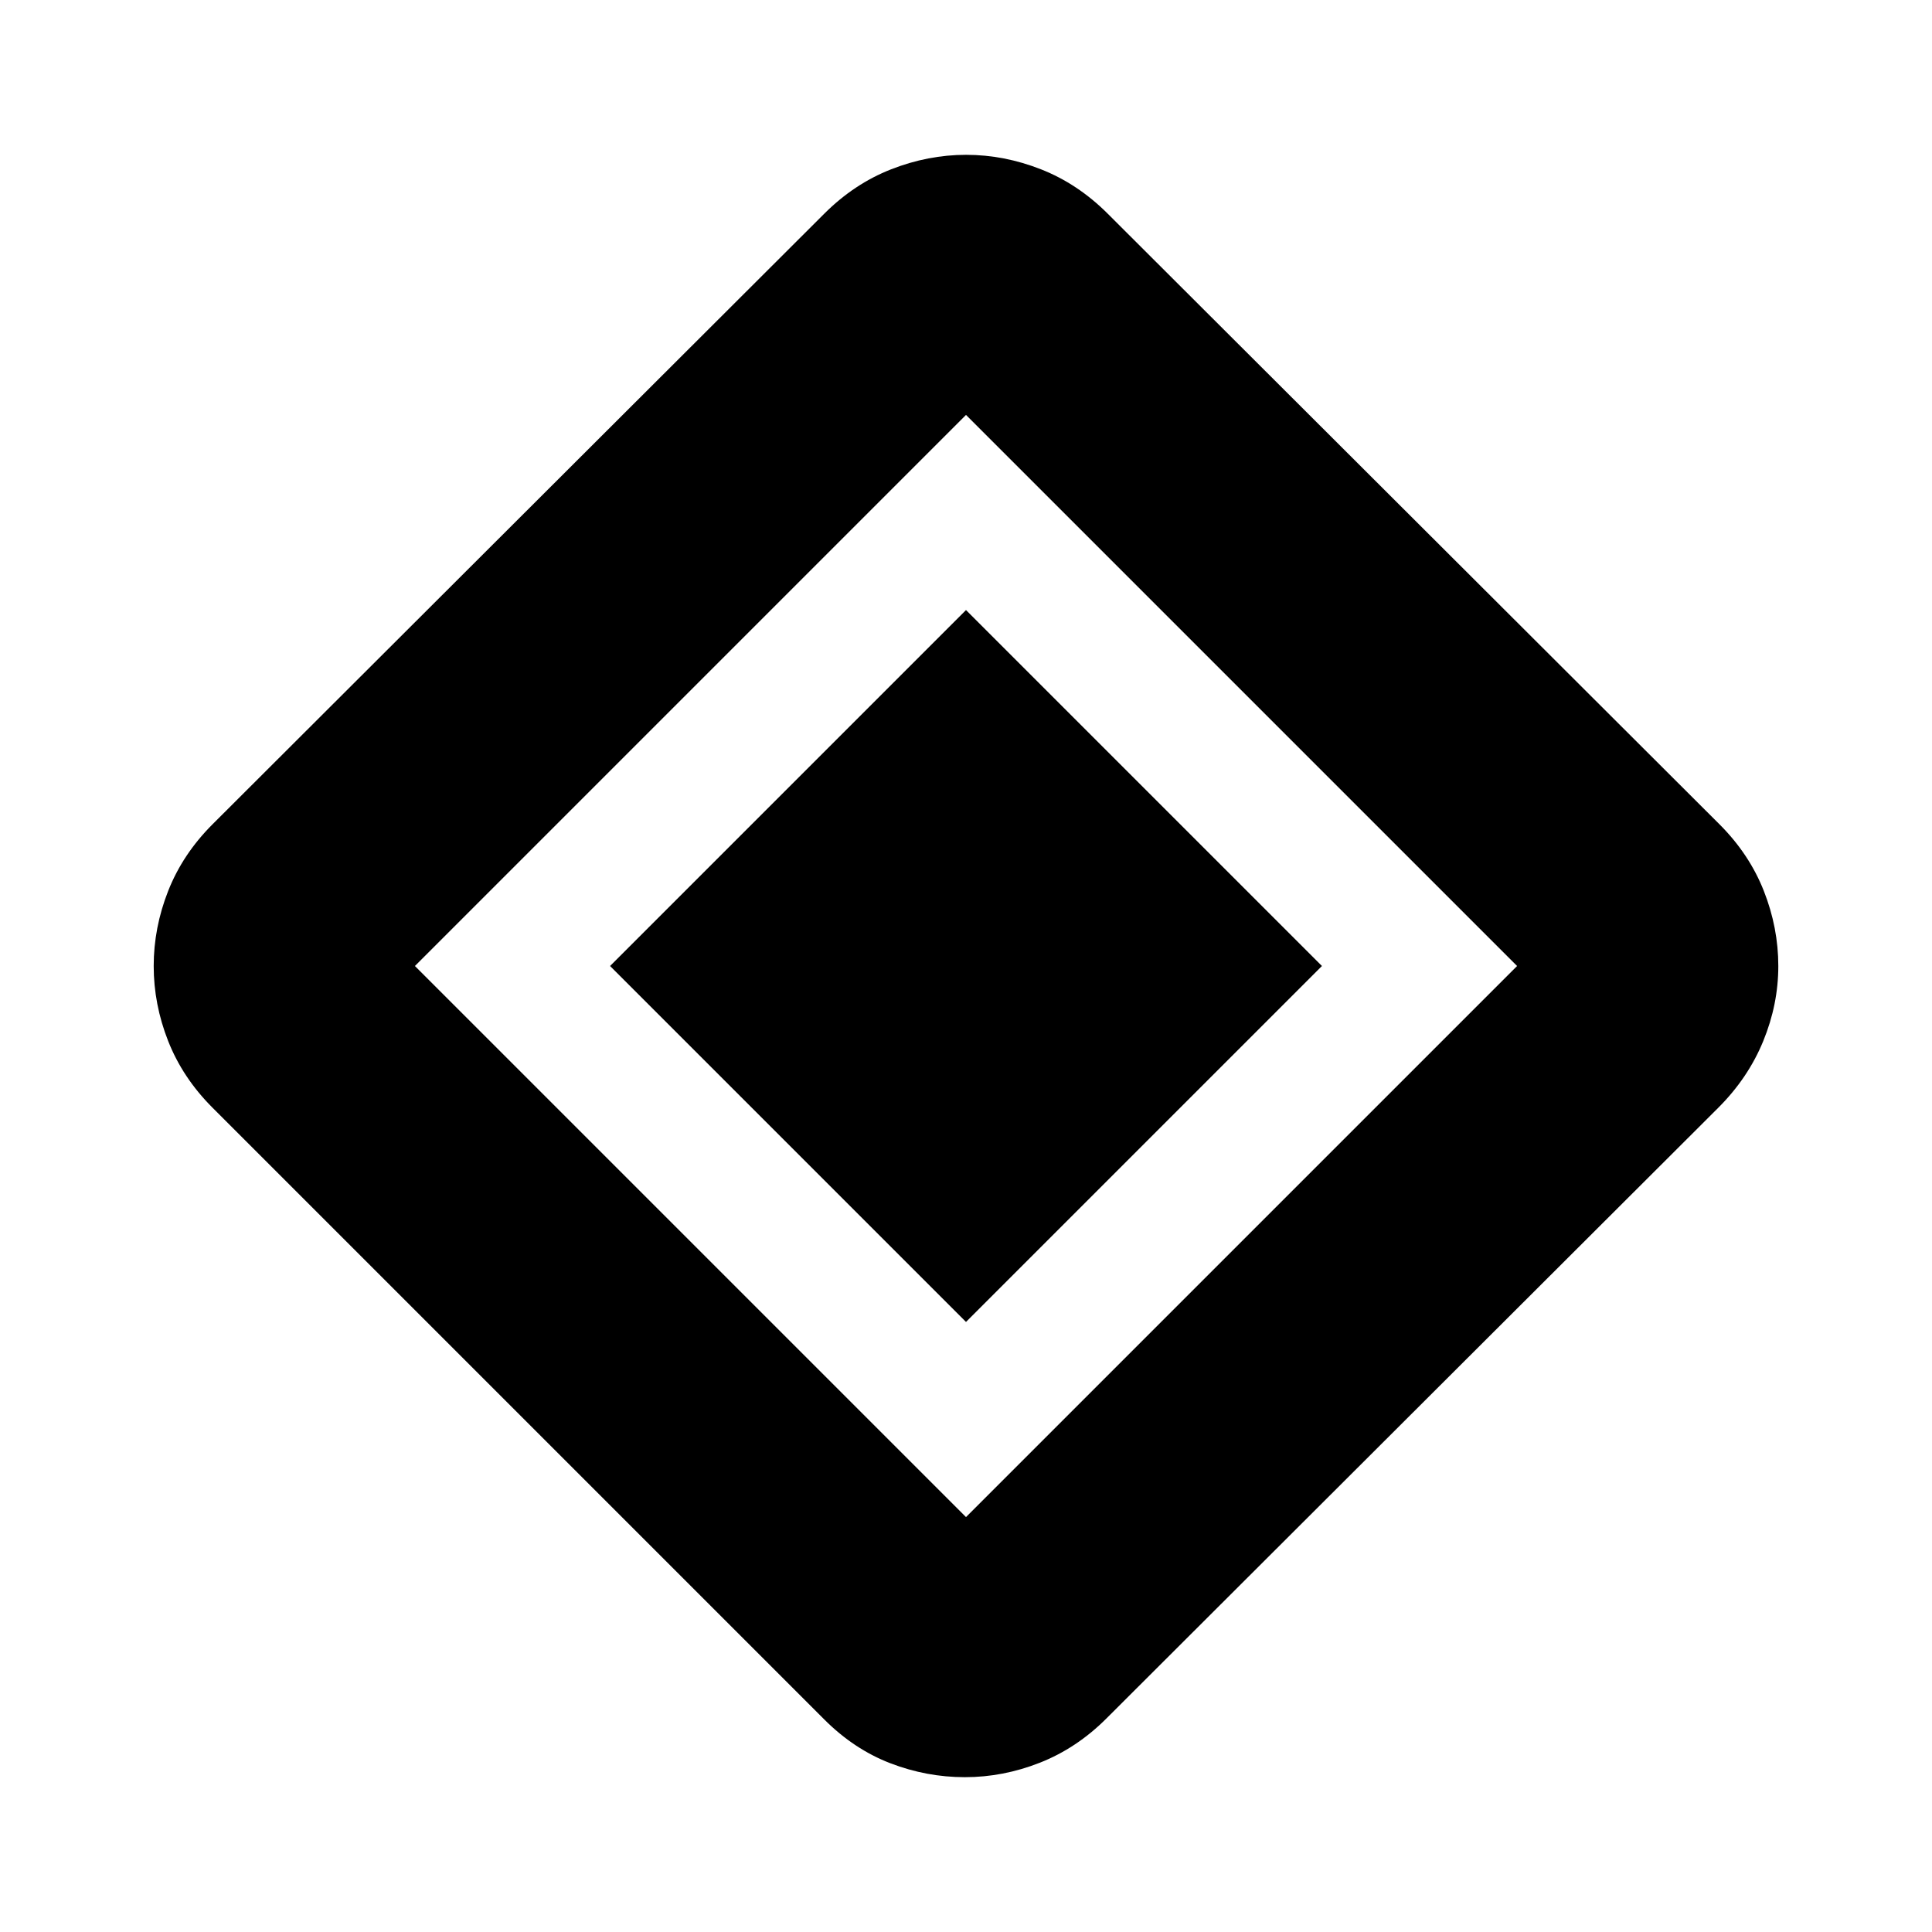 <svg xmlns="http://www.w3.org/2000/svg" height="24" viewBox="0 -960 960 960" width="24"><path d="M480-303.13 303.13-480 480-656.87 656.87-480 480-303.13Zm69.81 196.99Q535-91.33 516.73-84.13q-18.27 7.2-37.3 7.2-19.02 0-37.01-6.92-17.99-6.91-32.8-21.72L105.57-409.62q-14.81-14.81-22.01-33.09-7.19-18.27-7.19-37.29t7.19-37.29q7.2-18.28 22.02-33.1l303.96-303.39q14.89-14.89 33.25-22.09 18.35-7.2 37.26-7.2 18.91 0 37.21 7.2 18.31 7.2 33.2 22.09l303.96 303.39q14.82 14.82 22.02 33.1 7.19 18.27 7.19 37.29t-7.48 37.29q-7.48 18.28-22.29 33.09L549.81-106.14ZM480-206.17 753.83-480 480-753.83 206.17-480 480-206.17Z"/></svg>